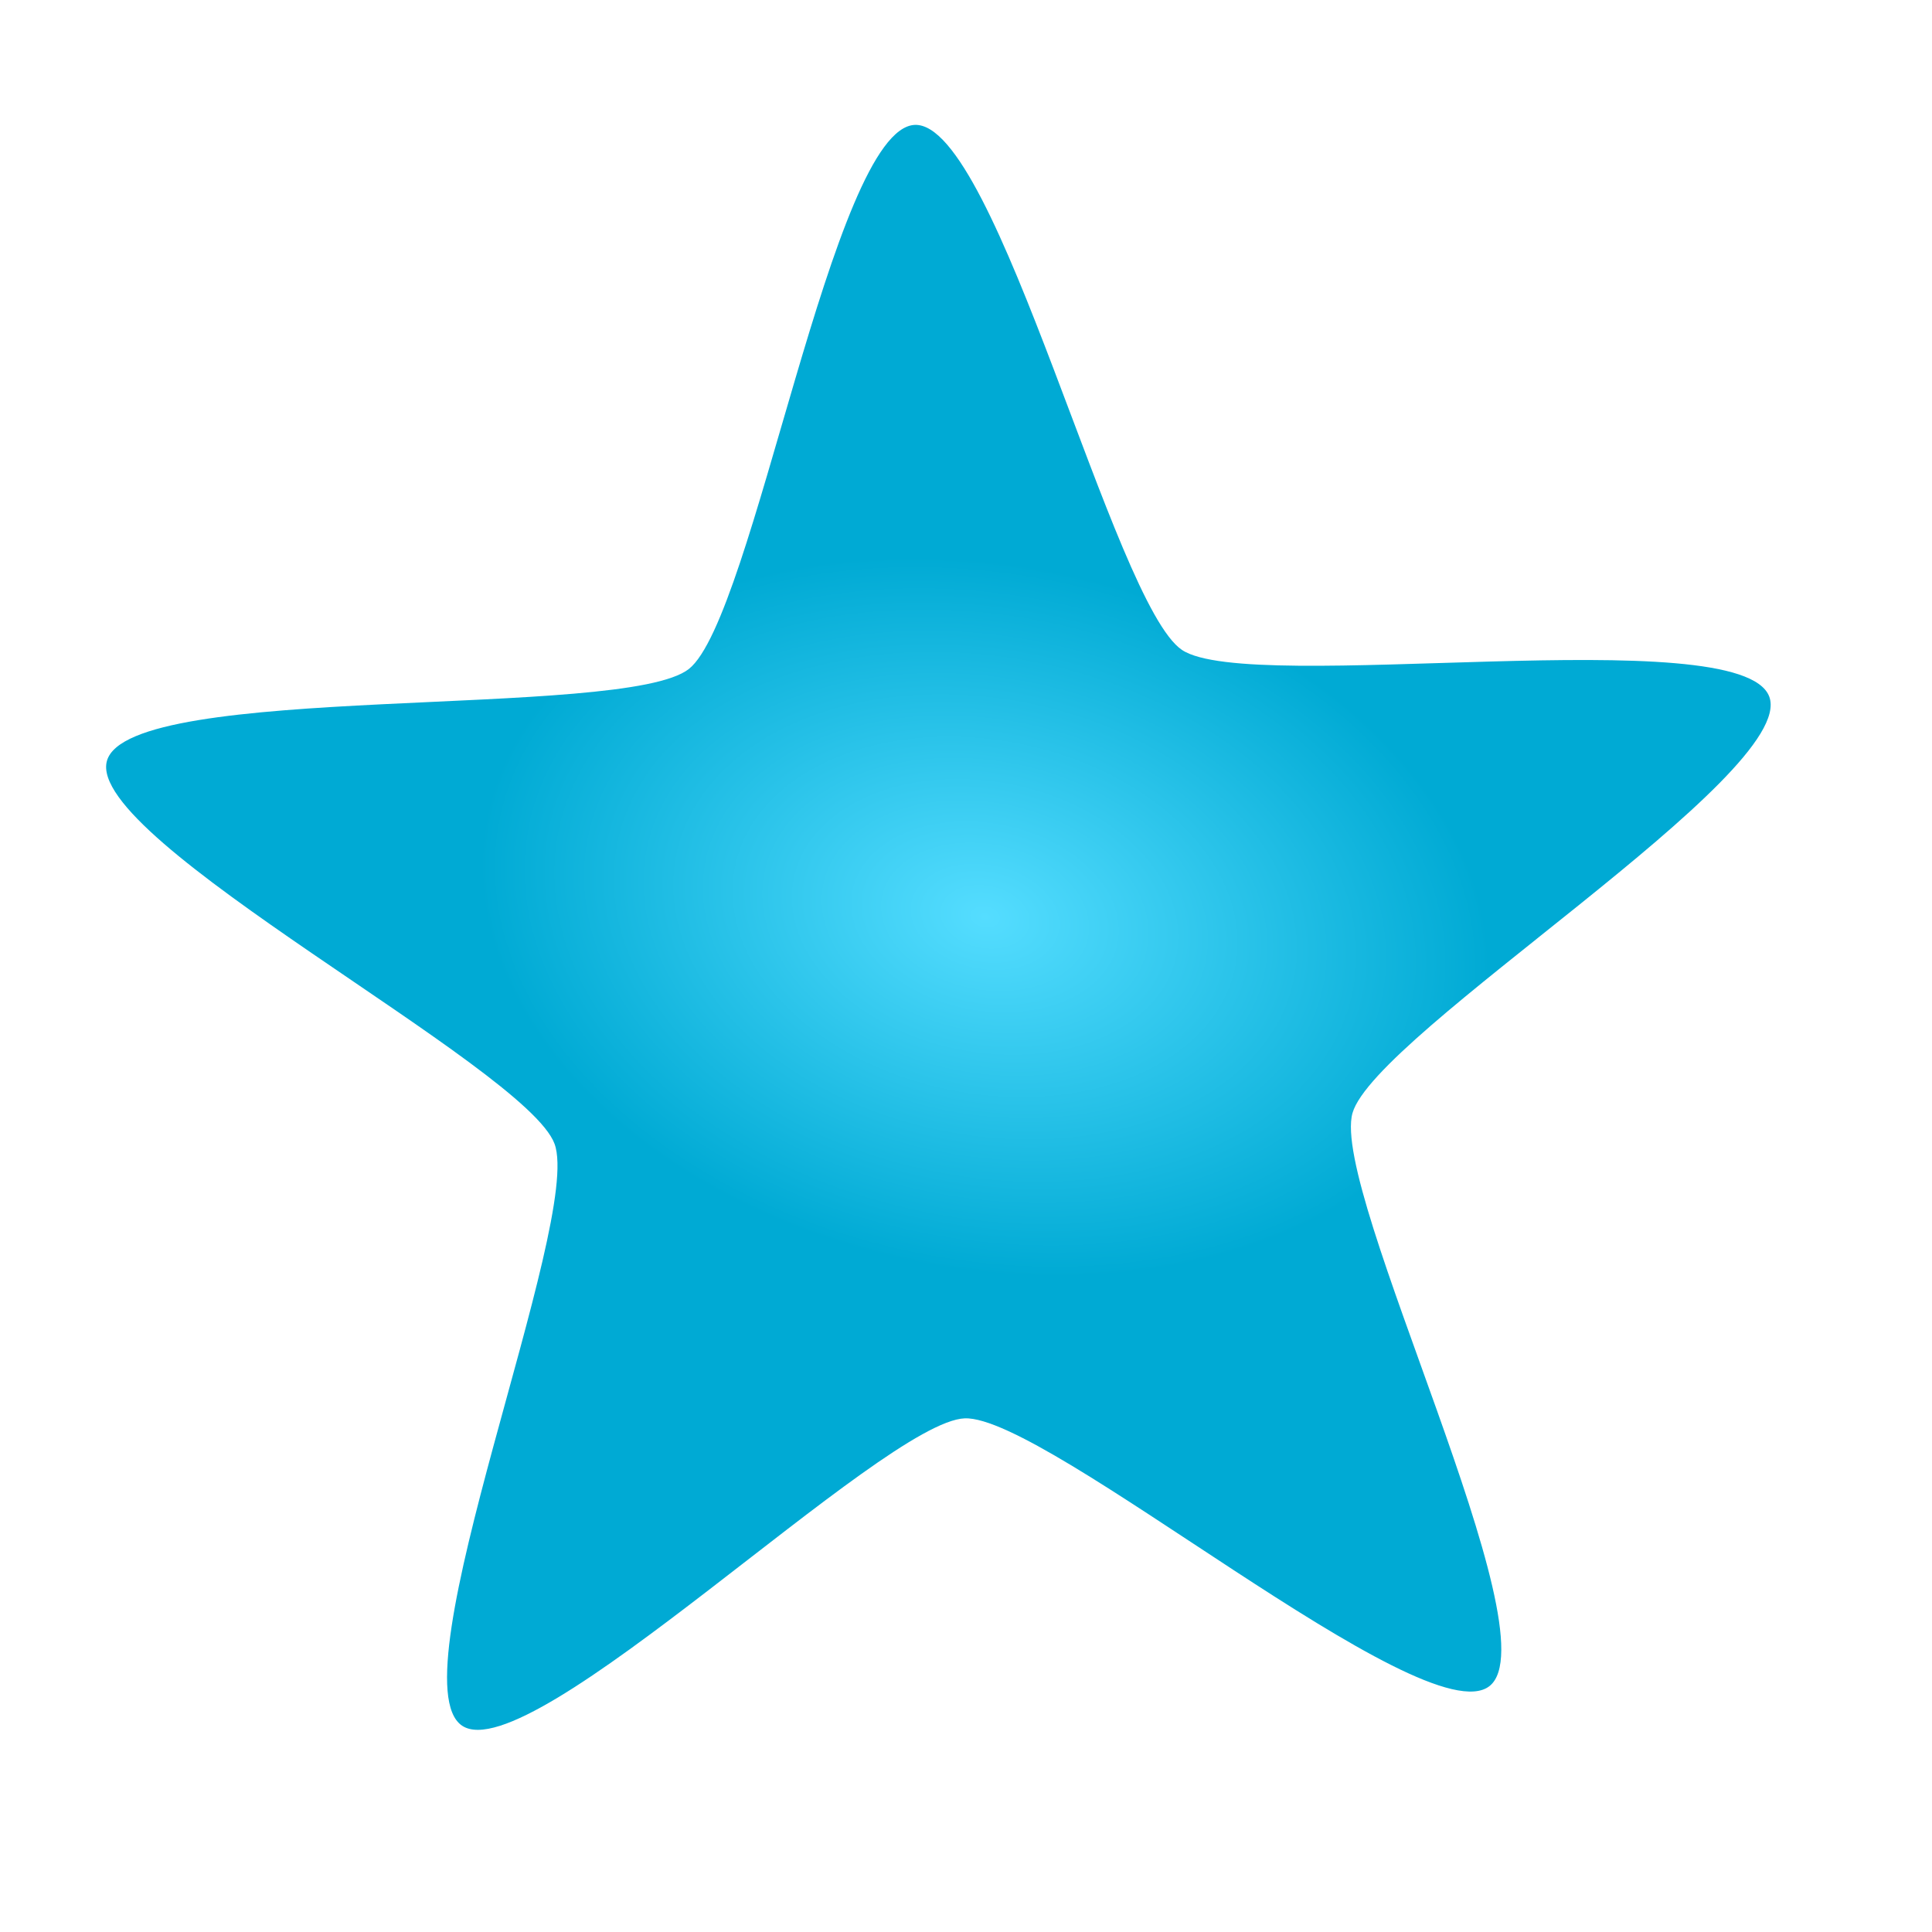 <?xml version="1.0" encoding="UTF-8" standalone="no"?>
<svg
   xmlns:dc="http://purl.org/dc/elements/1.1/"
   xmlns:cc="http://creativecommons.org/ns#"
   xmlns:rdf="http://www.w3.org/1999/02/22-rdf-syntax-ns#"
   xmlns:svg="http://www.w3.org/2000/svg"
   xmlns="http://www.w3.org/2000/svg"
   xmlns:xlink="http://www.w3.org/1999/xlink"
   xmlns:sodipodi="http://sodipodi.sourceforge.net/DTD/sodipodi-0.dtd"
   xmlns:inkscape="http://www.inkscape.org/namespaces/inkscape"
   width="500"
   height="500"
   viewBox="0 0 132.292 132.292"
   version="1.1"
   id="svg8085"
   inkscape:version="1.0.2-2 (e86c870879, 2021-01-15)"
   sodipodi:docname="star-level-3.svg">
  <defs
     id="defs8079">
    <linearGradient
       inkscape:collect="always"
       id="linearGradient8100">
      <stop
         style="stop-color:#55ddff;stop-opacity:1"
         offset="0"
         id="stop8096" />
      <stop
         style="stop-color:#00aad4;stop-opacity:1"
         offset="1"
         id="stop8098" />
    </linearGradient>
    <radialGradient
       inkscape:collect="always"
       xlink:href="#linearGradient8100"
       id="radialGradient8102"
       cx="40.019"
       cy="86.862"
       fx="40.019"
       fy="86.862"
       r="56.99"
       gradientTransform="matrix(-0.601,-0.12,0.083,-0.416,84.295,103.717)"
       gradientUnits="userSpaceOnUse" />
    <filter
       inkscape:menu="Shadows and Glows"
       inkscape:menu-tooltip="Cut out, add inner shadow and colorize some parts of an image"
       style="color-interpolation-filters:sRGB;"
       inkscape:label="Emergence"
       id="filter8170">
      <feColorMatrix
         values="0 0 0 0 0 0 0 0 0 0 0 0 0 0 0 0.21 0.72 0.07 0 0 "
         result="result1"
         id="feColorMatrix8142" />
      <feColorMatrix
         values="1 0 0 0 0 0 1 0 0 0 0 0 1 0 0 0 0 0 2 0 "
         result="result9"
         id="feColorMatrix8144" />
      <feComposite
         in2="result9"
         in="SourceGraphic"
         operator="in"
         result="result4"
         id="feComposite8146" />
      <feFlood
         result="result2"
         flood-color="rgb(0,0,0)"
         id="feFlood8148" />
      <feComposite
         in2="result9"
         operator="in"
         result="result10"
         id="feComposite8150" />
      <feComposite
         in2="result4"
         operator="atop"
         id="feComposite8152" />
      <feGaussianBlur
         stdDeviation="3"
         result="result8"
         id="feGaussianBlur8154" />
      <feOffset
         dx="3"
         dy="3"
         result="result3"
         in="result8"
         id="feOffset8156" />
      <feFlood
         flood-opacity="1"
         flood-color="rgb(219,173,62)"
         result="result5"
         id="feFlood8158" />
      <feMerge
         result="result6"
         id="feMerge8166">
        <feMergeNode
           in="result5"
           id="feMergeNode8160" />
        <feMergeNode
           in="result3"
           id="feMergeNode8162" />
        <feMergeNode
           in="result4"
           id="feMergeNode8164" />
      </feMerge>
      <feComposite
         in2="SourceGraphic"
         operator="in"
         result="result7"
         id="feComposite8168" />
    </filter>
  </defs>
  <sodipodi:namedview
     id="base"
     pagecolor="#ffffff"
     bordercolor="#666666"
     borderopacity="1.0"
     inkscape:pageopacity="0.0"
     inkscape:pageshadow="2"
     inkscape:zoom="1.4"
     inkscape:cx="311.89147"
     inkscape:cy="207.35114"
     inkscape:document-units="mm"
     inkscape:current-layer="layer1"
     inkscape:document-rotation="0"
     showgrid="false"
     units="px"
     inkscape:window-width="1583"
     inkscape:window-height="1030"
     inkscape:window-x="32"
     inkscape:window-y="0"
     inkscape:window-maximized="0" />
  <g
     inkscape:label="Vrstva 1"
     inkscape:groupmode="layer"
     id="layer1">
    <path
       sodipodi:type="star"
       style="font-variation-settings:normal;vector-effect:none;fill:url(#radialGradient8102);fill-opacity:1;fill-rule:evenodd;stroke-width:0.265;stroke-linecap:butt;stroke-linejoin:miter;stroke-miterlimit:4;stroke-dasharray:none;stroke-dashoffset:0;stroke-opacity:1;stop-color:#000000;"
       id="path7888"
       sodipodi:sides="5"
       sodipodi:cx="64.950134"
       sodipodi:cy="68.395077"
       sodipodi:r1="59.88776"
       sodipodi:r2="28.746124"
       sodipodi:arg1="0.90394088"
       sodipodi:arg2="1.5322594"
       inkscape:flatsided="false"
       inkscape:rounded="0.14"
       inkscape:randomized="0"
       inkscape:transform-center-x="0.67987132"
       inkscape:transform-center-y="-4.7319211"
       d="M 101.992,115.453 C 97.554,118.946 71.701,96.902 66.058,97.12 60.414,97.337 36.335,121.307 31.642,118.166 26.948,115.024 39.924,83.625 37.973,78.325 36.023,73.025 5.786,57.531 7.323,52.097 8.86,46.662 42.732,49.3 47.17,45.807 51.608,42.314 56.999,8.769 62.643,8.552 68.286,8.334 76.245,41.364 80.938,44.505 c 4.694,3.141 38.262,-2.097 40.213,3.203 1.951,5.3 -27.003,23.076 -28.54,28.51 -1.537,5.435 13.818,35.742 9.381,39.235 z" />
  </g>
</svg>
